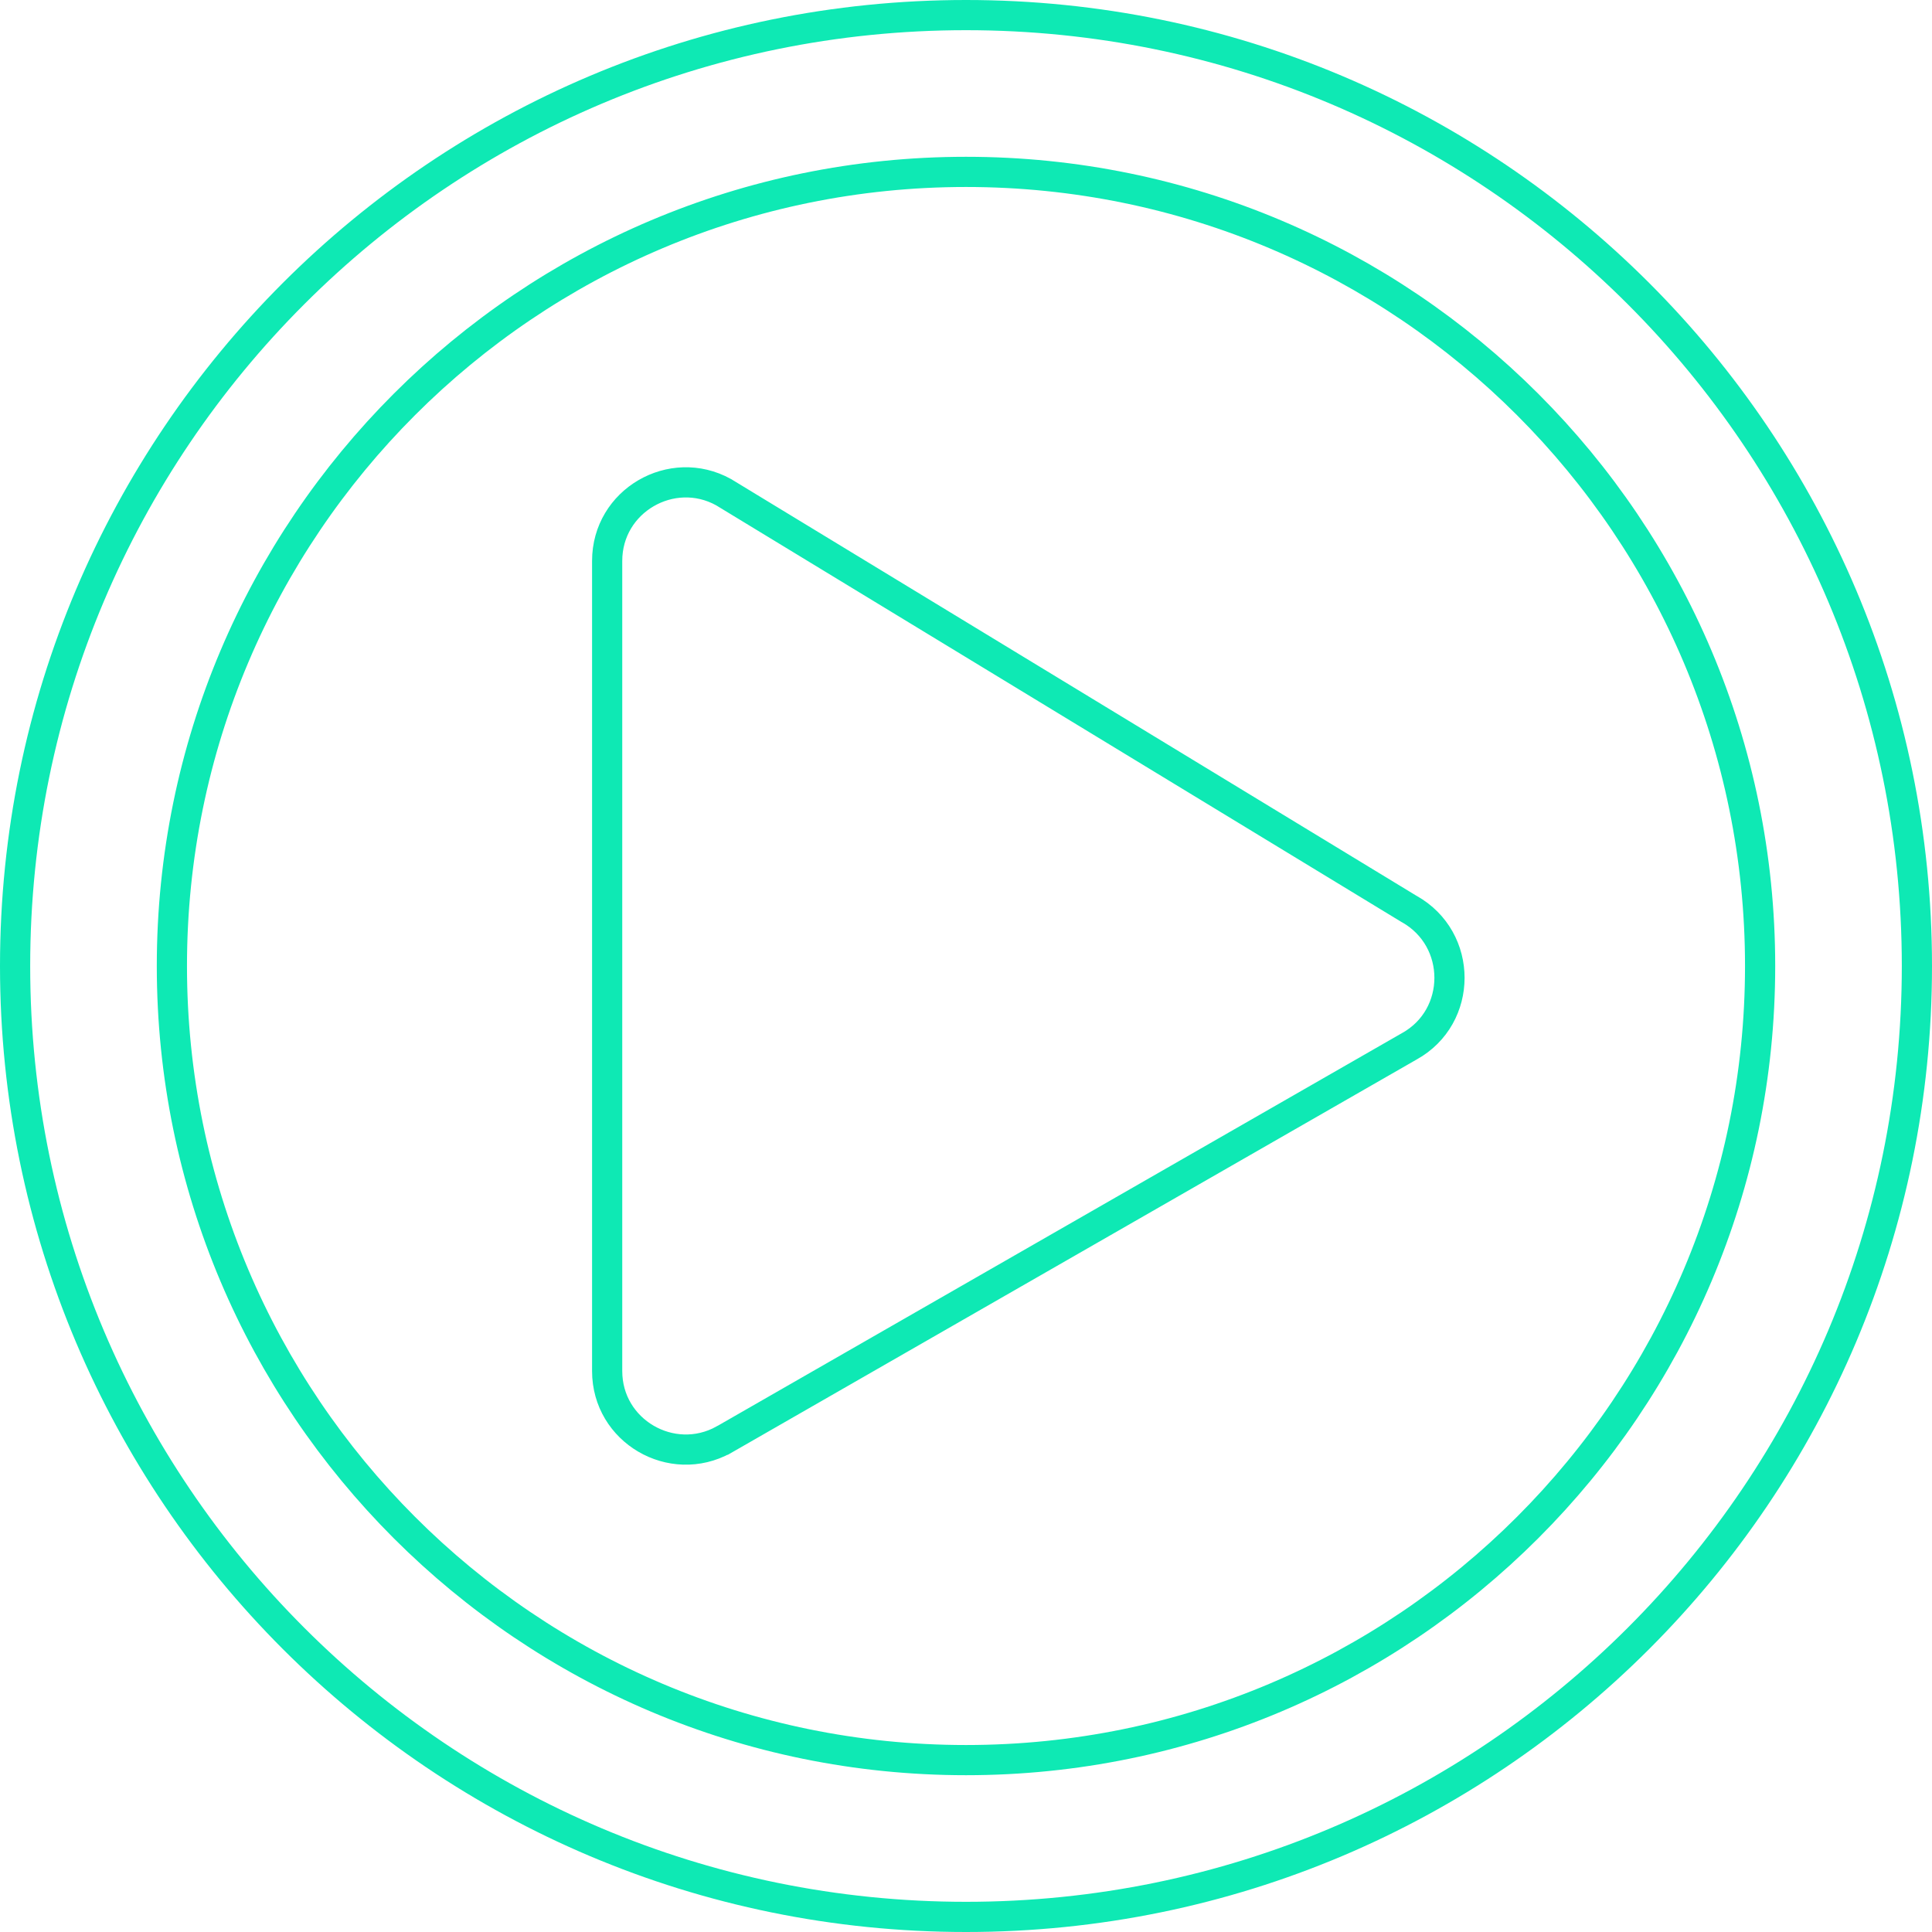 <svg width="64" height="64" viewBox="0 0 64 64" fill="none" xmlns="http://www.w3.org/2000/svg">
    <path d="M46.669 30.105L46.677 30.109L46.684 30.113C48.462 31.111 48.458 33.677 46.686 34.66L46.686 34.66L46.68 34.663L23.977 47.692C23.976 47.692 23.975 47.693 23.974 47.693C22.251 48.644 20.113 47.406 20.113 45.419V18.581C20.113 16.585 22.258 15.358 23.968 16.303L46.669 30.105ZM32 0.5C49.401 0.5 63.5 14.599 63.5 32C63.5 49.401 49.401 63.5 32 63.5C14.599 63.5 0.5 49.401 0.5 32C0.5 14.599 14.599 0.5 32 0.5ZM32 5.694C17.466 5.694 5.694 17.466 5.694 32C5.694 46.534 17.466 58.306 32 58.306C46.534 58.306 58.306 46.534 58.306 32C58.306 17.466 46.534 5.694 32 5.694Z" stroke="#0EE9B4"/>
</svg>
